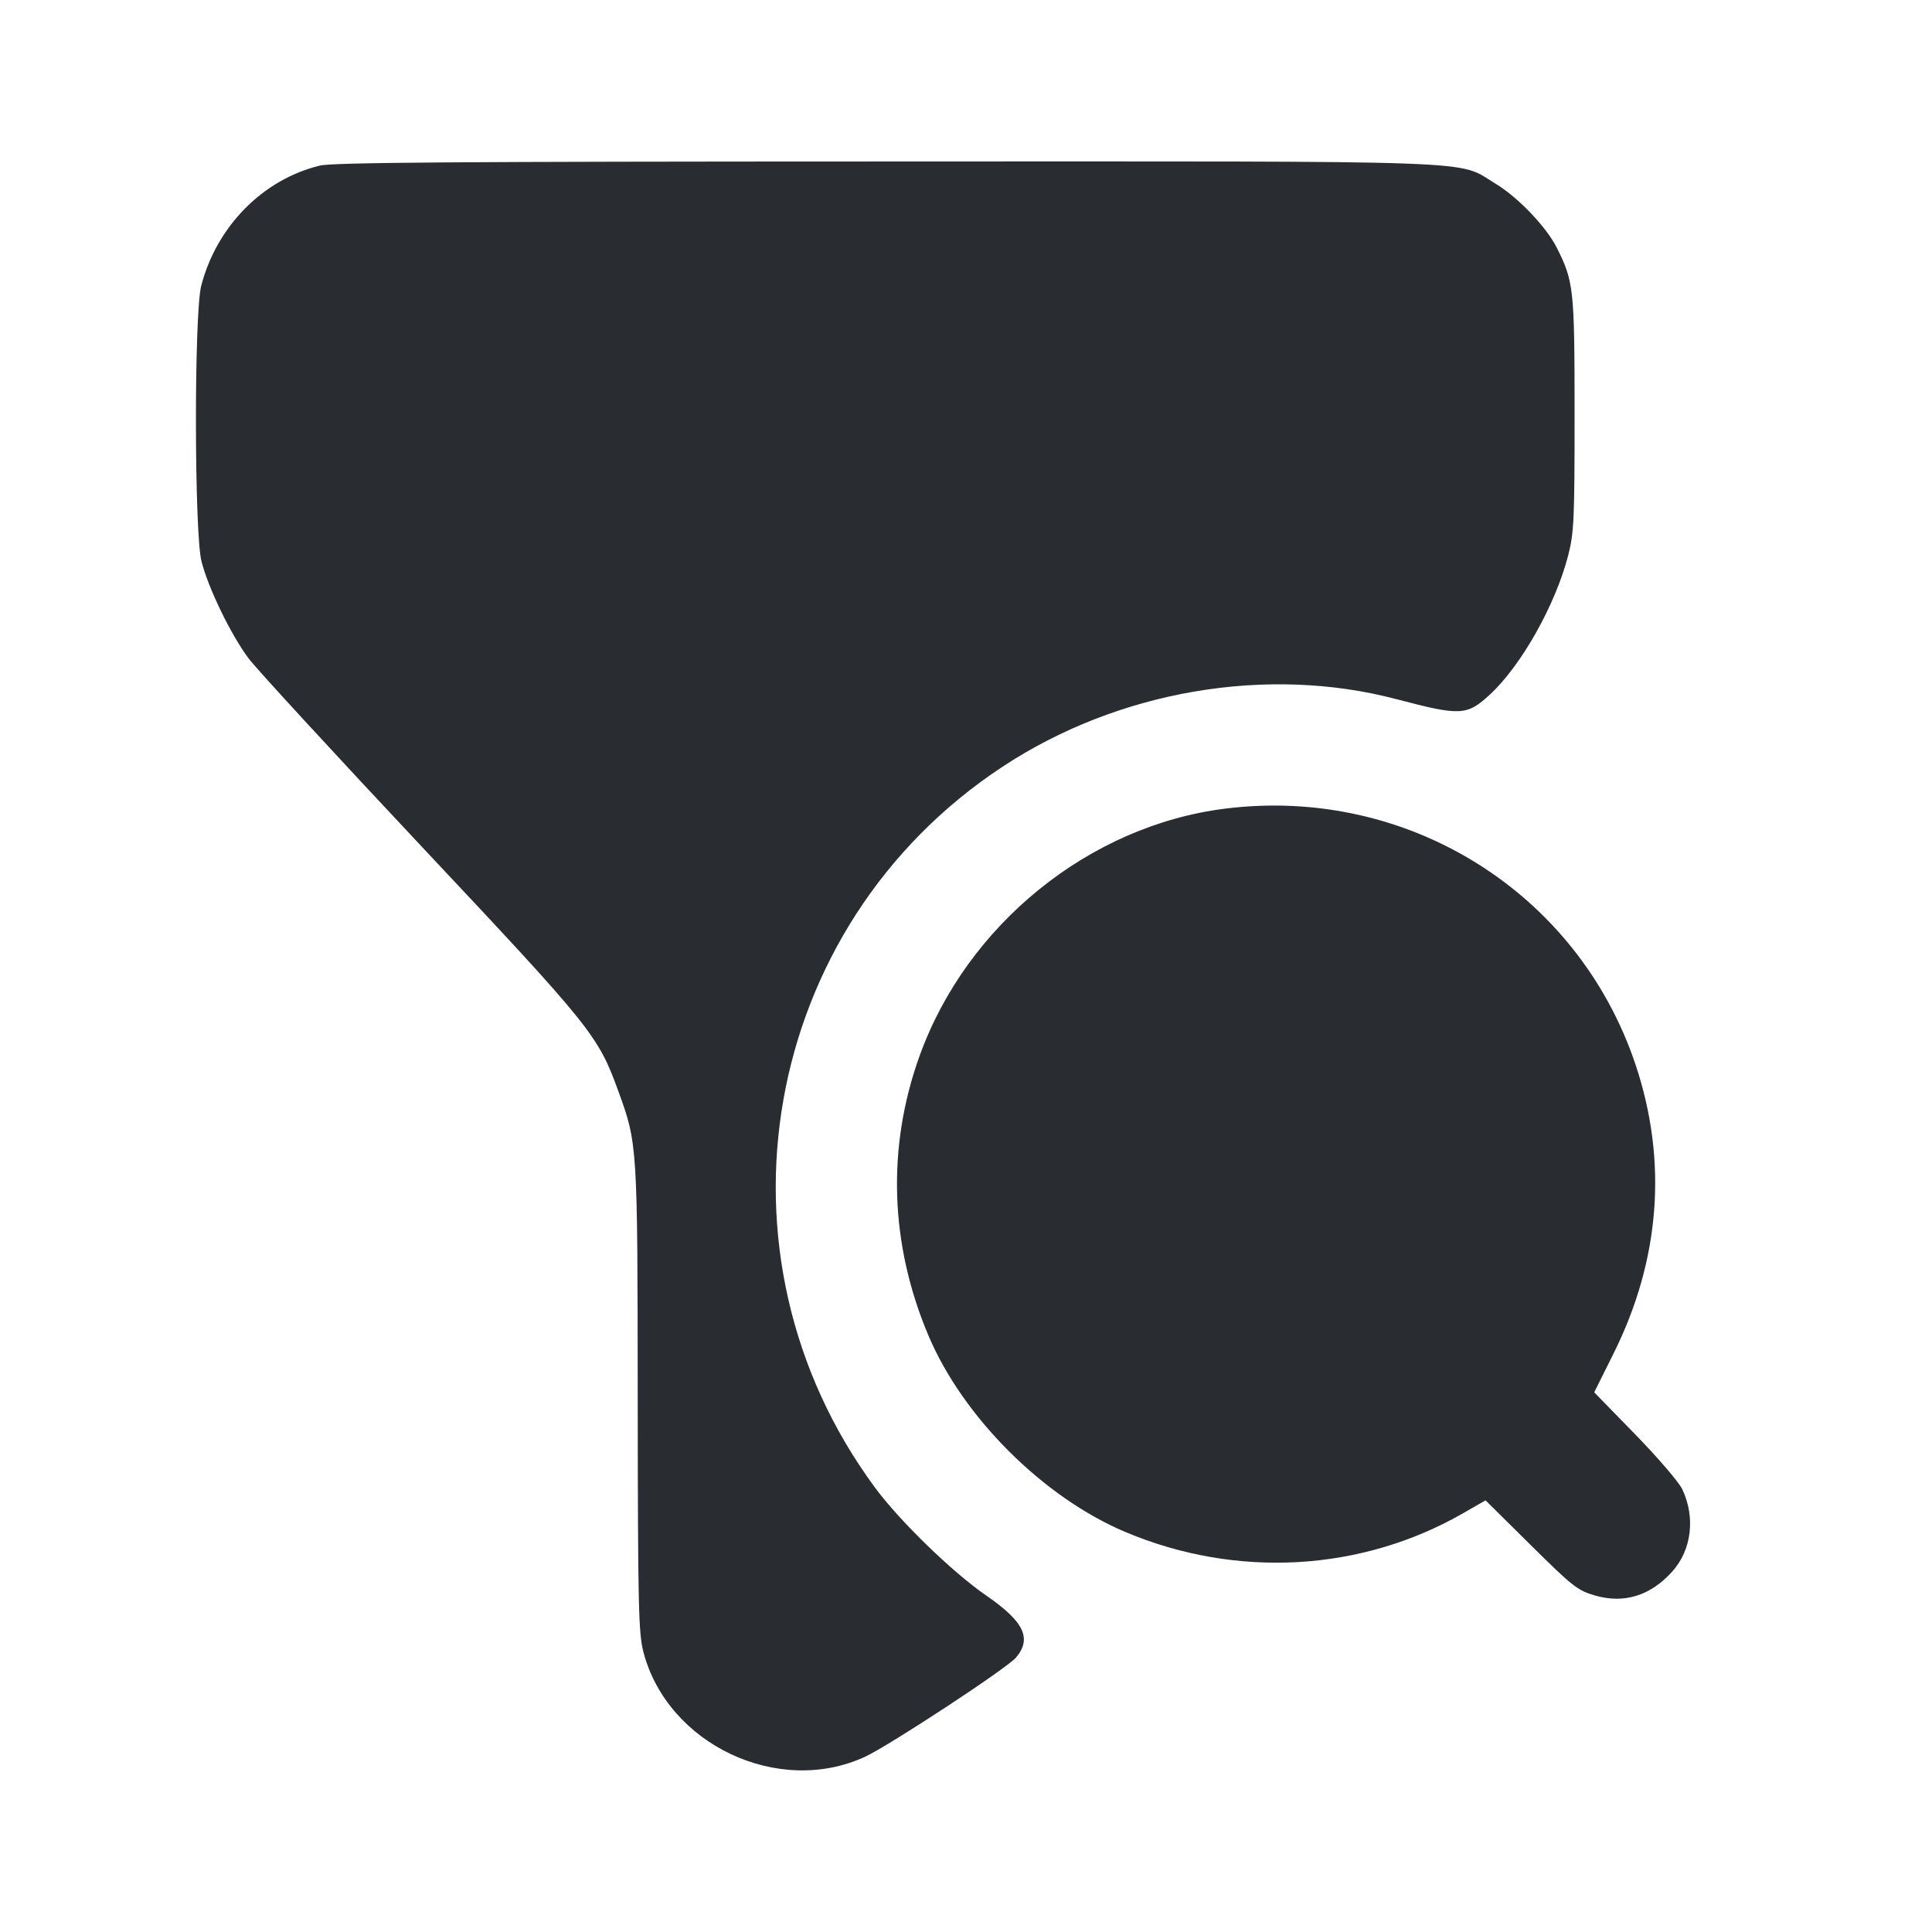 <svg width="24" height="24" viewBox="0 0 24 24" fill="none" xmlns="http://www.w3.org/2000/svg"><path d="M3.974 2.057 C 3.267 2.228,2.692 2.810,2.500 3.548 C 2.410 3.891,2.413 6.623,2.503 6.974 C 2.589 7.310,2.871 7.890,3.089 8.180 C 3.188 8.312,4.154 9.362,5.235 10.513 C 7.357 12.771,7.429 12.861,7.682 13.557 C 7.919 14.210,7.920 14.218,7.922 17.374 C 7.924 19.969,7.932 20.287,7.993 20.523 C 8.293 21.671,9.671 22.321,10.746 21.823 C 11.051 21.681,12.510 20.723,12.621 20.591 C 12.822 20.353,12.721 20.144,12.251 19.820 C 11.834 19.533,11.176 18.895,10.870 18.480 C 8.729 15.581,9.450 11.504,12.453 9.525 C 13.889 8.578,15.739 8.261,17.350 8.686 C 18.142 8.895,18.223 8.891,18.507 8.629 C 18.898 8.269,19.323 7.512,19.481 6.898 C 19.553 6.616,19.560 6.453,19.560 5.141 C 19.560 3.585,19.550 3.496,19.337 3.073 C 19.206 2.815,18.853 2.447,18.577 2.281 C 18.086 1.985,18.609 2.004,11.000 2.006 C 5.685 2.007,4.135 2.018,3.974 2.057 M15.220 10.045 C 13.530 10.256,12.009 11.488,11.422 13.120 C 11.015 14.253,11.053 15.456,11.534 16.592 C 11.962 17.604,12.959 18.599,13.975 19.029 C 15.354 19.612,16.908 19.526,18.177 18.797 L 18.454 18.638 19.017 19.195 C 19.536 19.709,19.598 19.758,19.814 19.820 C 20.174 19.924,20.501 19.824,20.771 19.525 C 21.014 19.256,21.064 18.852,20.898 18.500 C 20.856 18.412,20.593 18.105,20.313 17.818 L 19.804 17.296 20.042 16.818 C 20.625 15.650,20.718 14.423,20.317 13.224 C 19.599 11.082,17.483 9.762,15.220 10.045 " fill="#292D32" stroke="none" fill-rule="evenodd"></path></svg>
